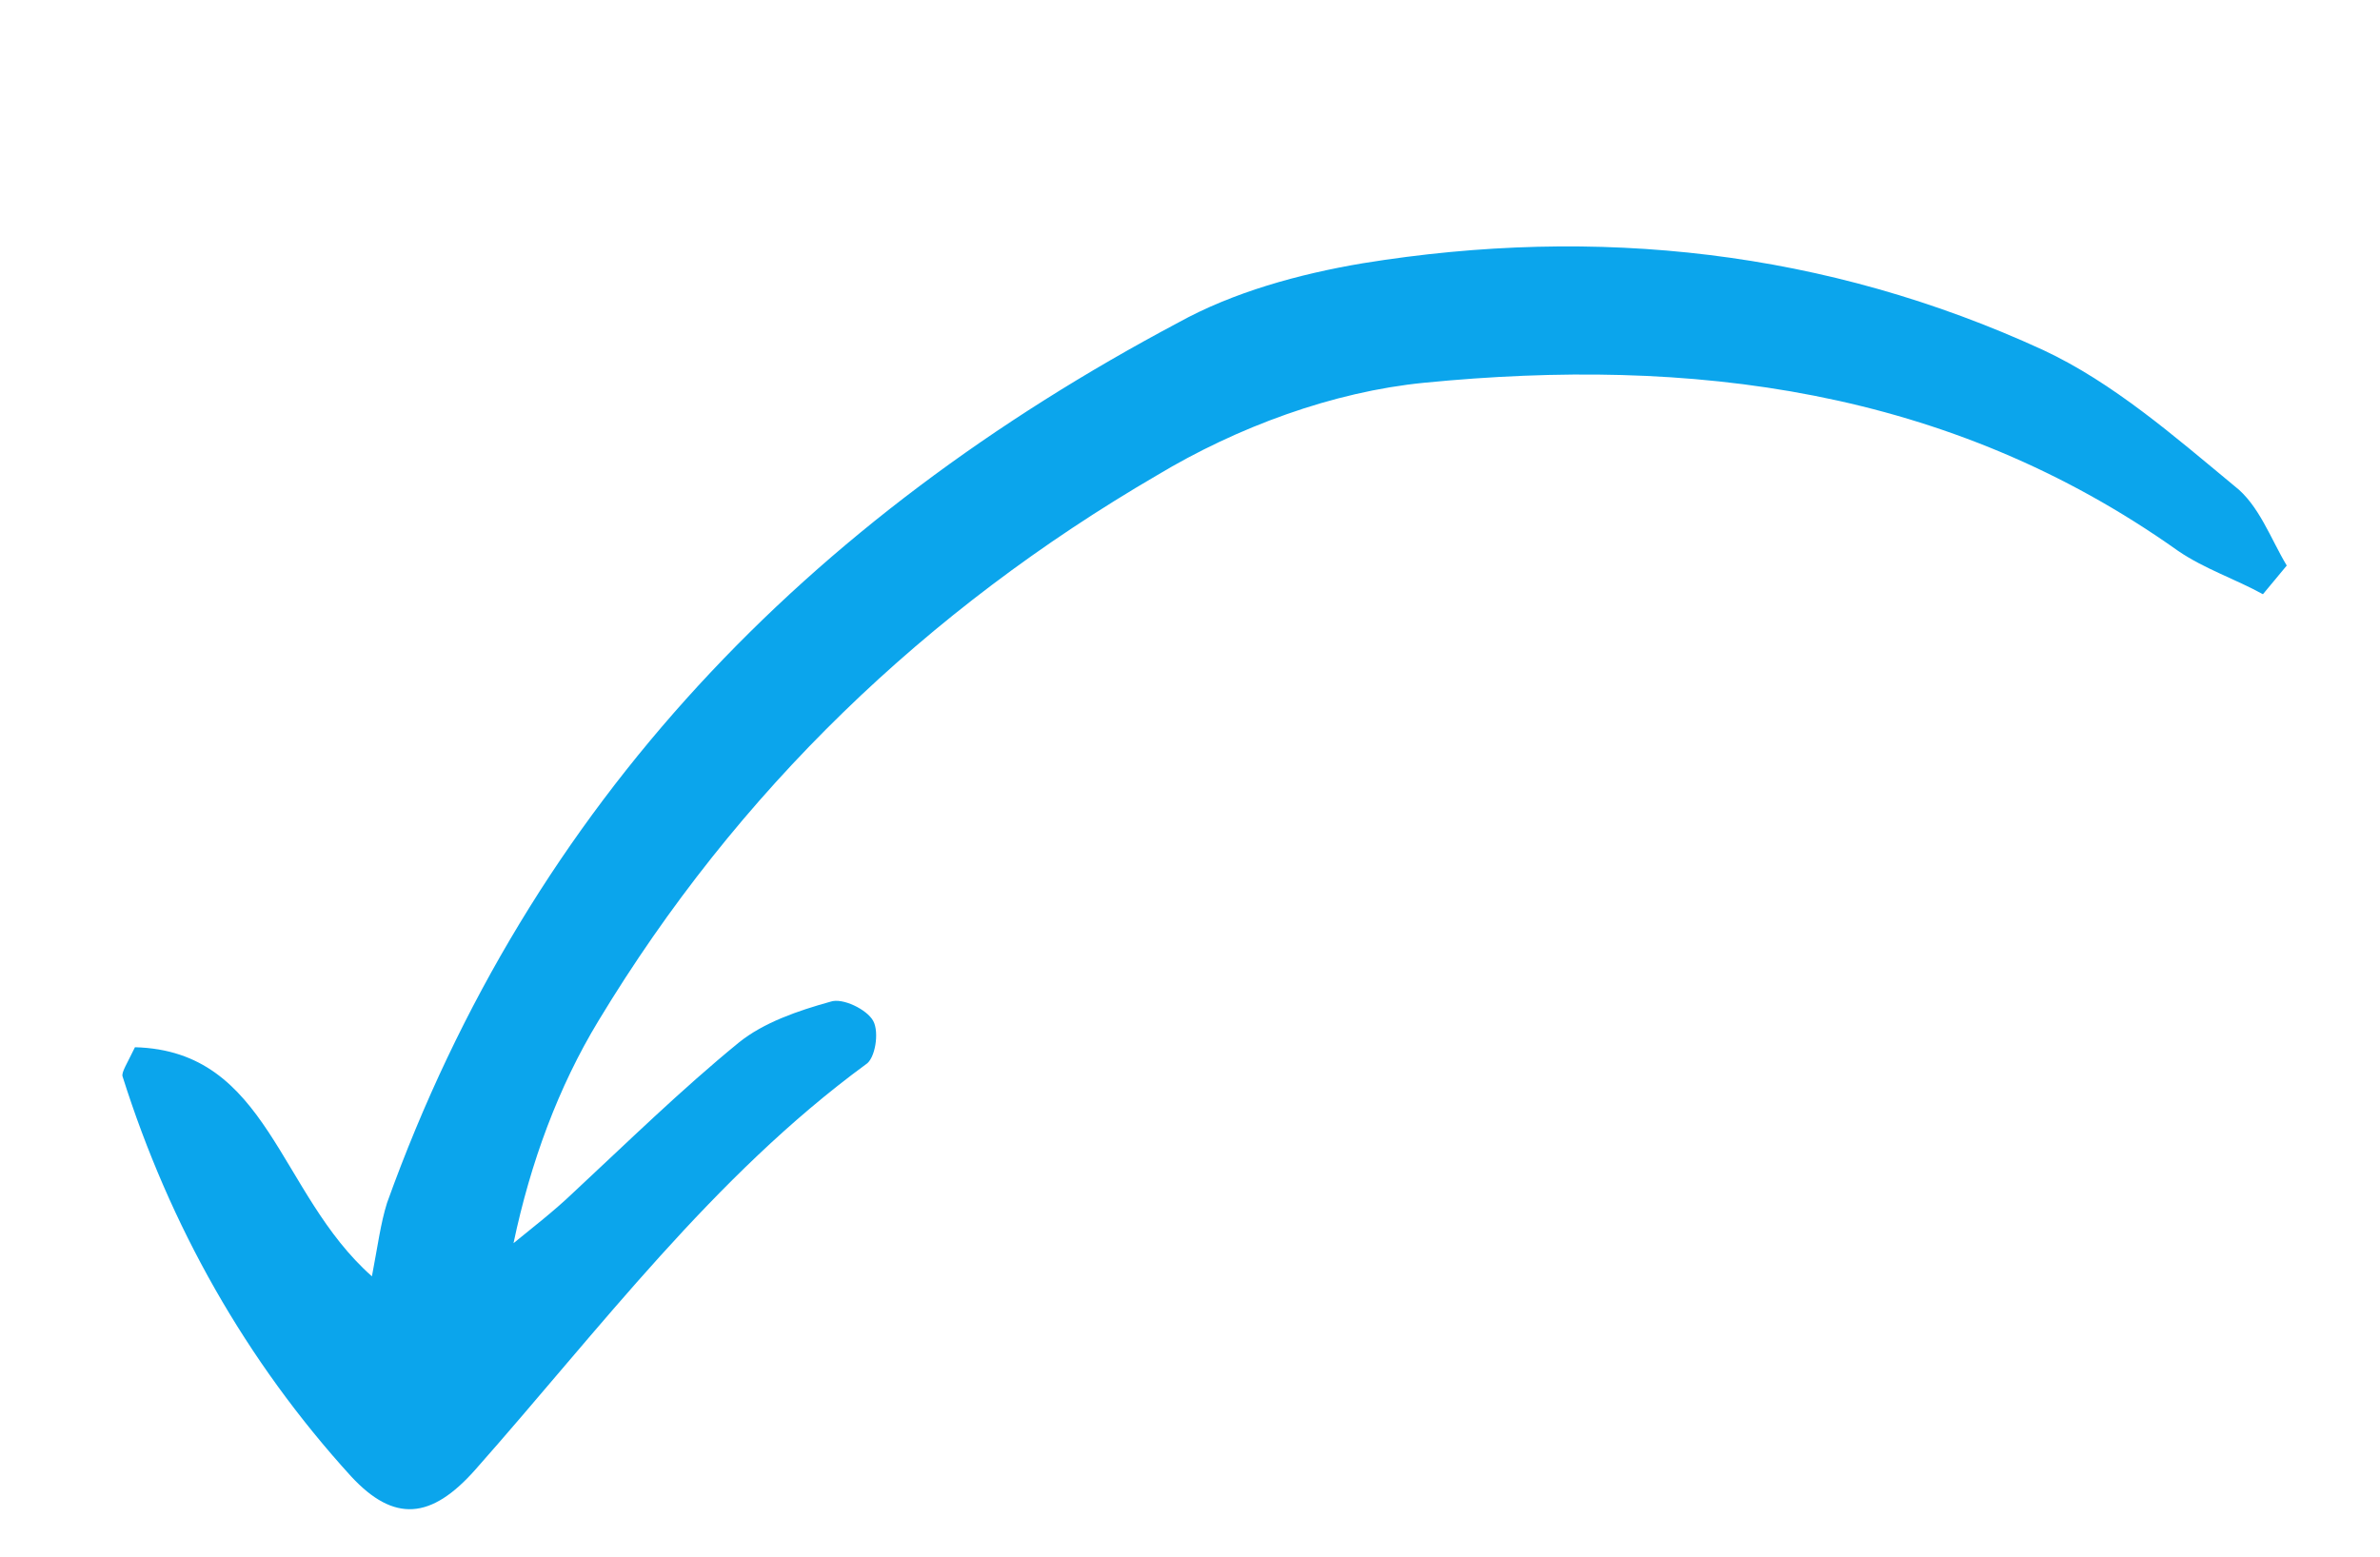 <svg width="217" height="142" viewBox="0 0 217 142" fill="none" xmlns="http://www.w3.org/2000/svg">
<path d="M206.326 54.196C203.789 52.797 201.013 51.894 198.595 50.246C177.629 35.346 154.074 32.526 129.858 34.908C121.521 35.725 112.788 38.957 105.484 43.351C84.48 55.598 67.222 72.14 54.57 93.093C50.912 99.124 48.372 106.011 46.82 113.383C48.58 111.945 50.523 110.444 52.218 108.821C57.186 104.2 62.09 99.395 67.369 95.081C69.614 93.267 72.73 92.188 75.726 91.357C76.825 90.976 79.051 92.069 79.619 93.115C80.187 94.162 79.792 96.577 78.939 97.079C65.028 107.284 54.669 121.228 43.312 134.069C39.325 138.557 35.953 138.896 32.025 134.665C22.418 124.115 15.487 111.809 11.177 98.181C11.049 97.812 11.59 97.003 12.305 95.512C24.527 95.836 25.328 108.815 33.91 116.406C34.424 113.742 34.7 111.575 35.287 109.715C48.449 73.05 73.8 47.283 107.432 29.42C112.426 26.654 118.419 24.993 124.237 24.013C145.613 20.544 166.52 22.83 186.297 31.928C192.664 34.901 198.26 39.798 203.728 44.325C205.963 46.037 207.052 49.181 208.498 51.58C207.774 52.452 207.05 53.324 206.326 54.196Z" fill="#0BA5EC"/>
</svg>
